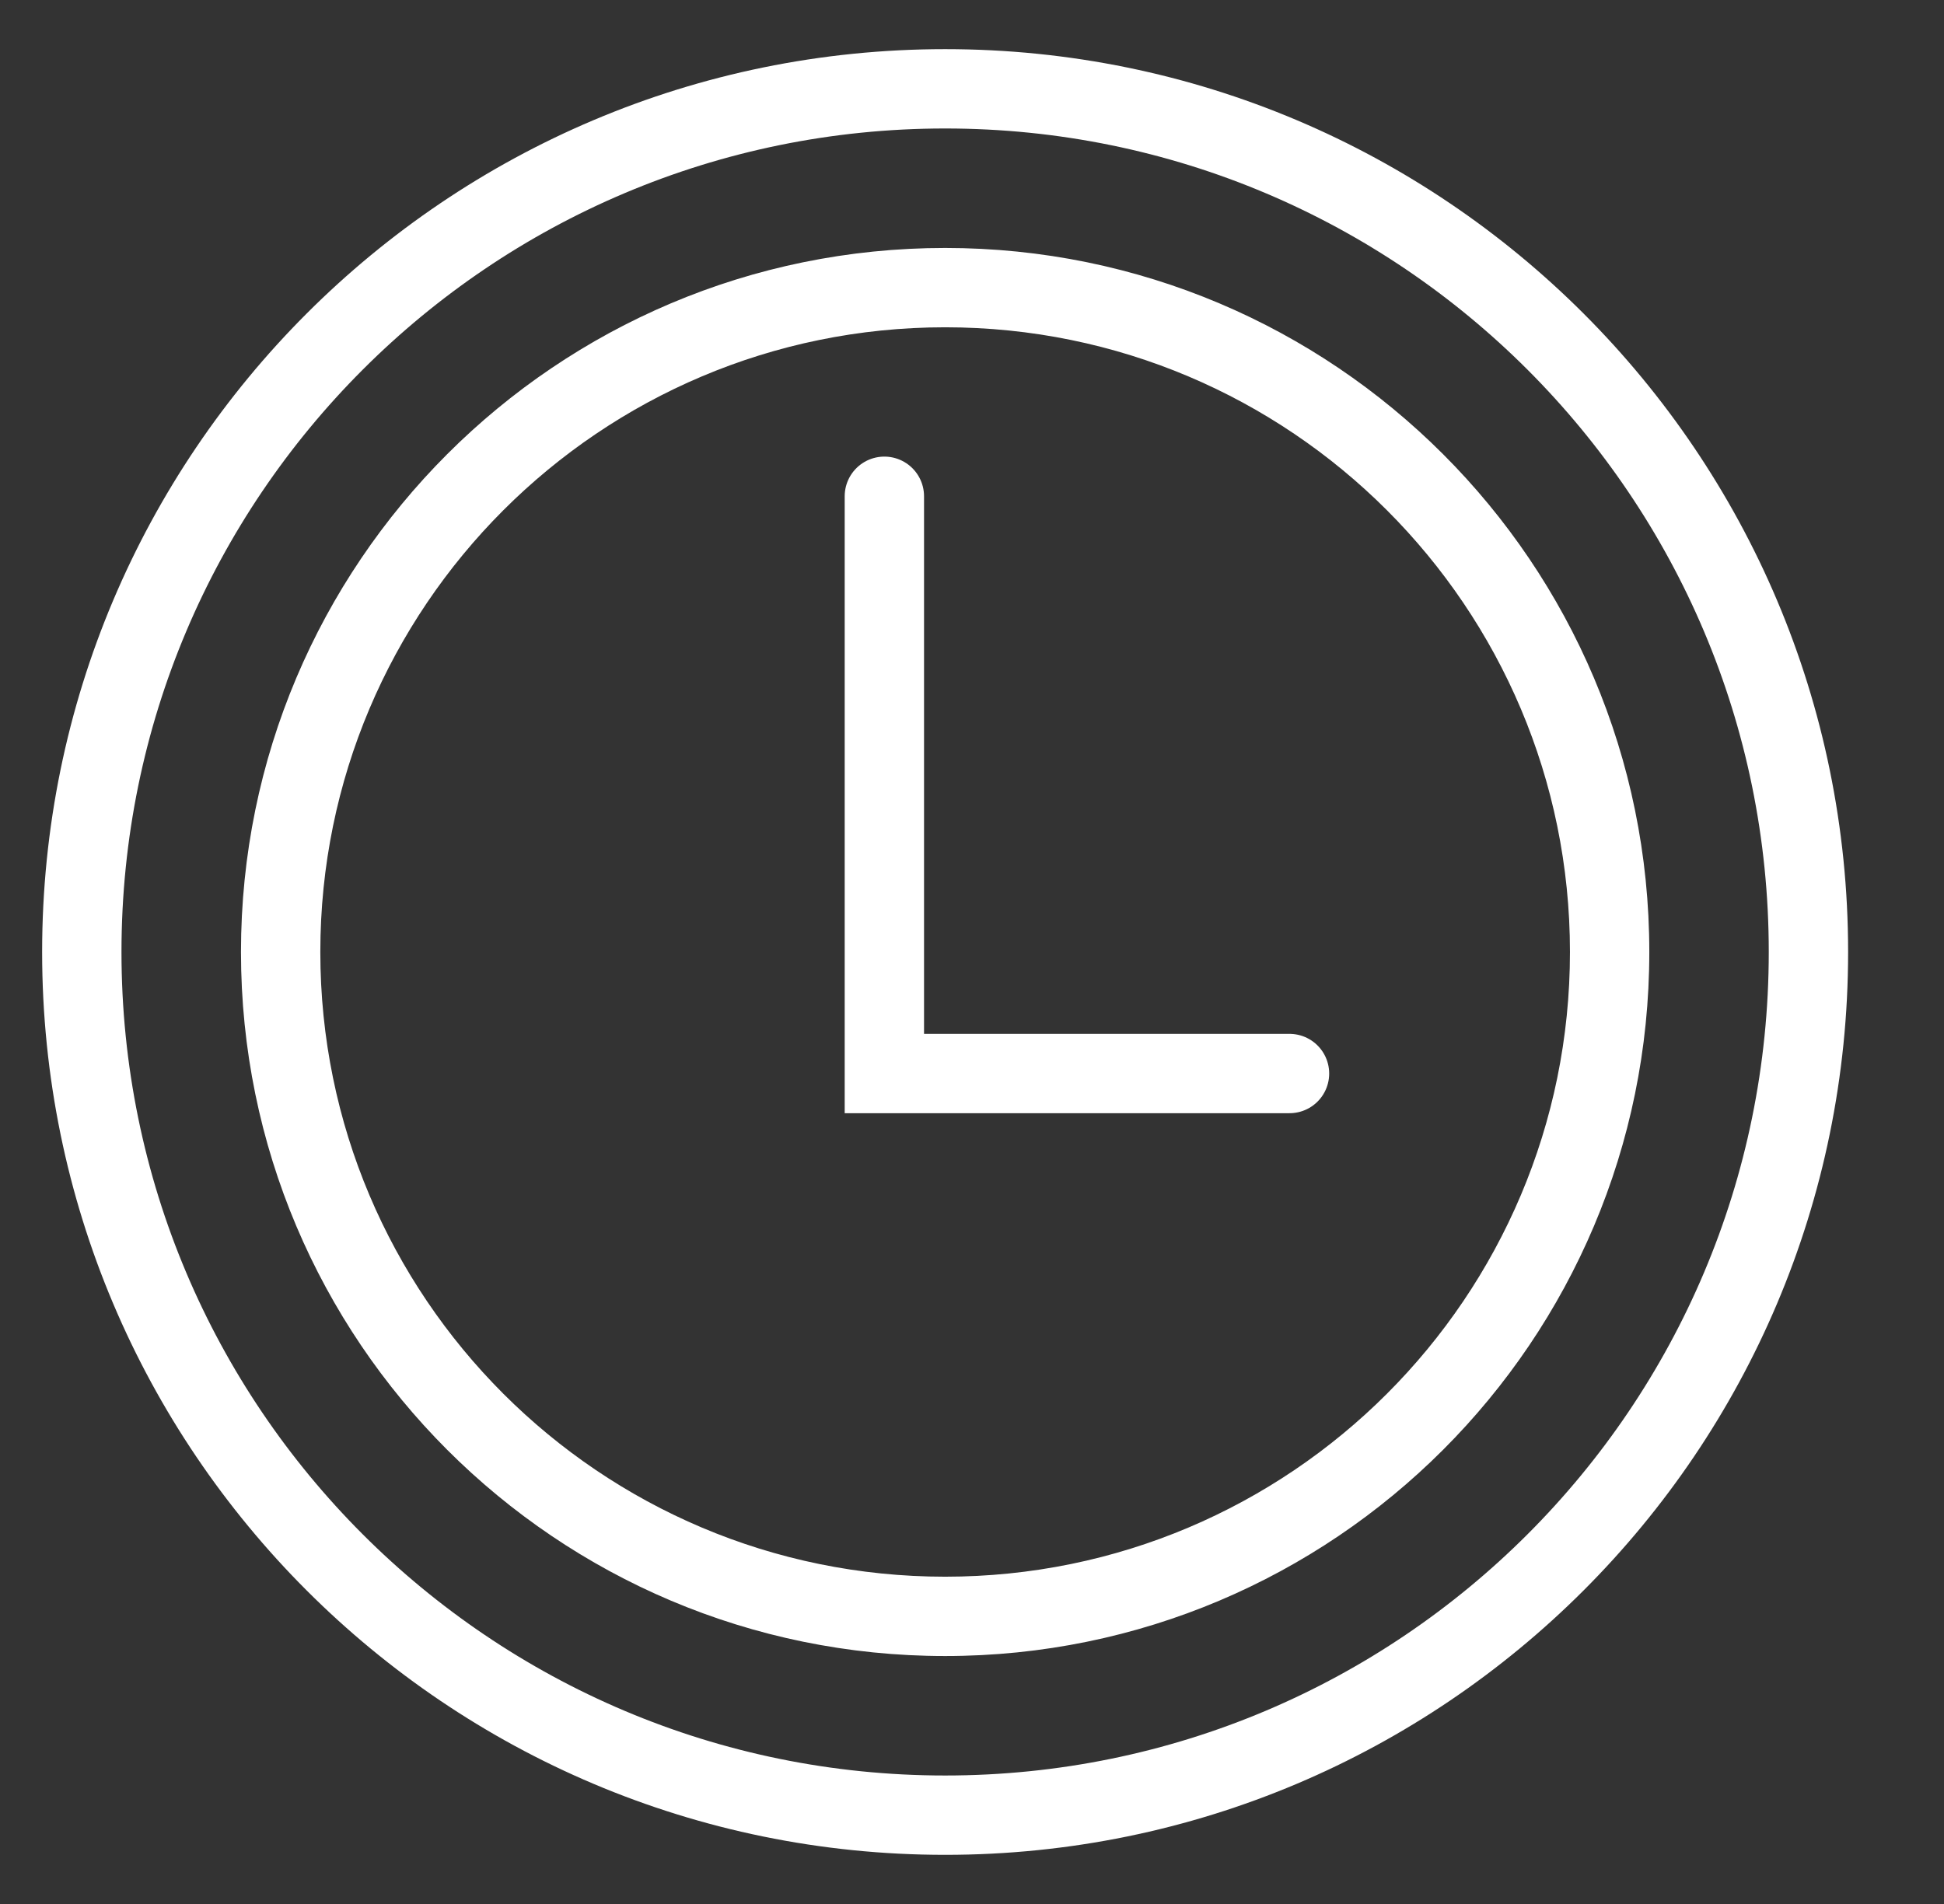 <svg width="49" height="48" viewBox="0 0 49 48" fill="none" xmlns="http://www.w3.org/2000/svg">
<rect x="0" y="0" width="49" height="48" fill="#333333" stroke="none"/>
<path d="M44.583 24C44.583 35.466 35.288 44.761 23.823 44.761V46.761C36.393 46.761 46.583 36.57 46.583 24H44.583ZM23.823 3.239C35.288 3.239 44.583 12.534 44.583 24H46.583C46.583 11.43 36.393 1.239 23.823 1.239V3.239ZM3.062 24C3.062 12.534 12.357 3.239 23.823 3.239V1.239C11.252 1.239 1.062 11.43 1.062 24H3.062ZM23.823 44.761C12.357 44.761 3.062 35.466 3.062 24H1.062C1.062 36.57 11.252 46.761 23.823 46.761V44.761ZM39.572 24C39.572 32.698 32.521 39.749 23.823 39.749V41.749C33.625 41.749 41.572 33.803 41.572 24H39.572ZM23.823 8.251C32.521 8.251 39.572 15.302 39.572 24H41.572C41.572 14.197 33.625 6.251 23.823 6.251V8.251ZM8.074 24C8.074 15.302 15.125 8.251 23.823 8.251V6.251C14.02 6.251 6.074 14.197 6.074 24H8.074ZM23.823 39.749C15.125 39.749 8.074 32.698 8.074 24H6.074C6.074 33.803 14.02 41.749 23.823 41.749V39.749Z" fill="white"/>
<path d="M22.291 12.511V27.064H32.503" stroke="white" stroke-width="2" stroke-linecap="round"/>
</svg>
